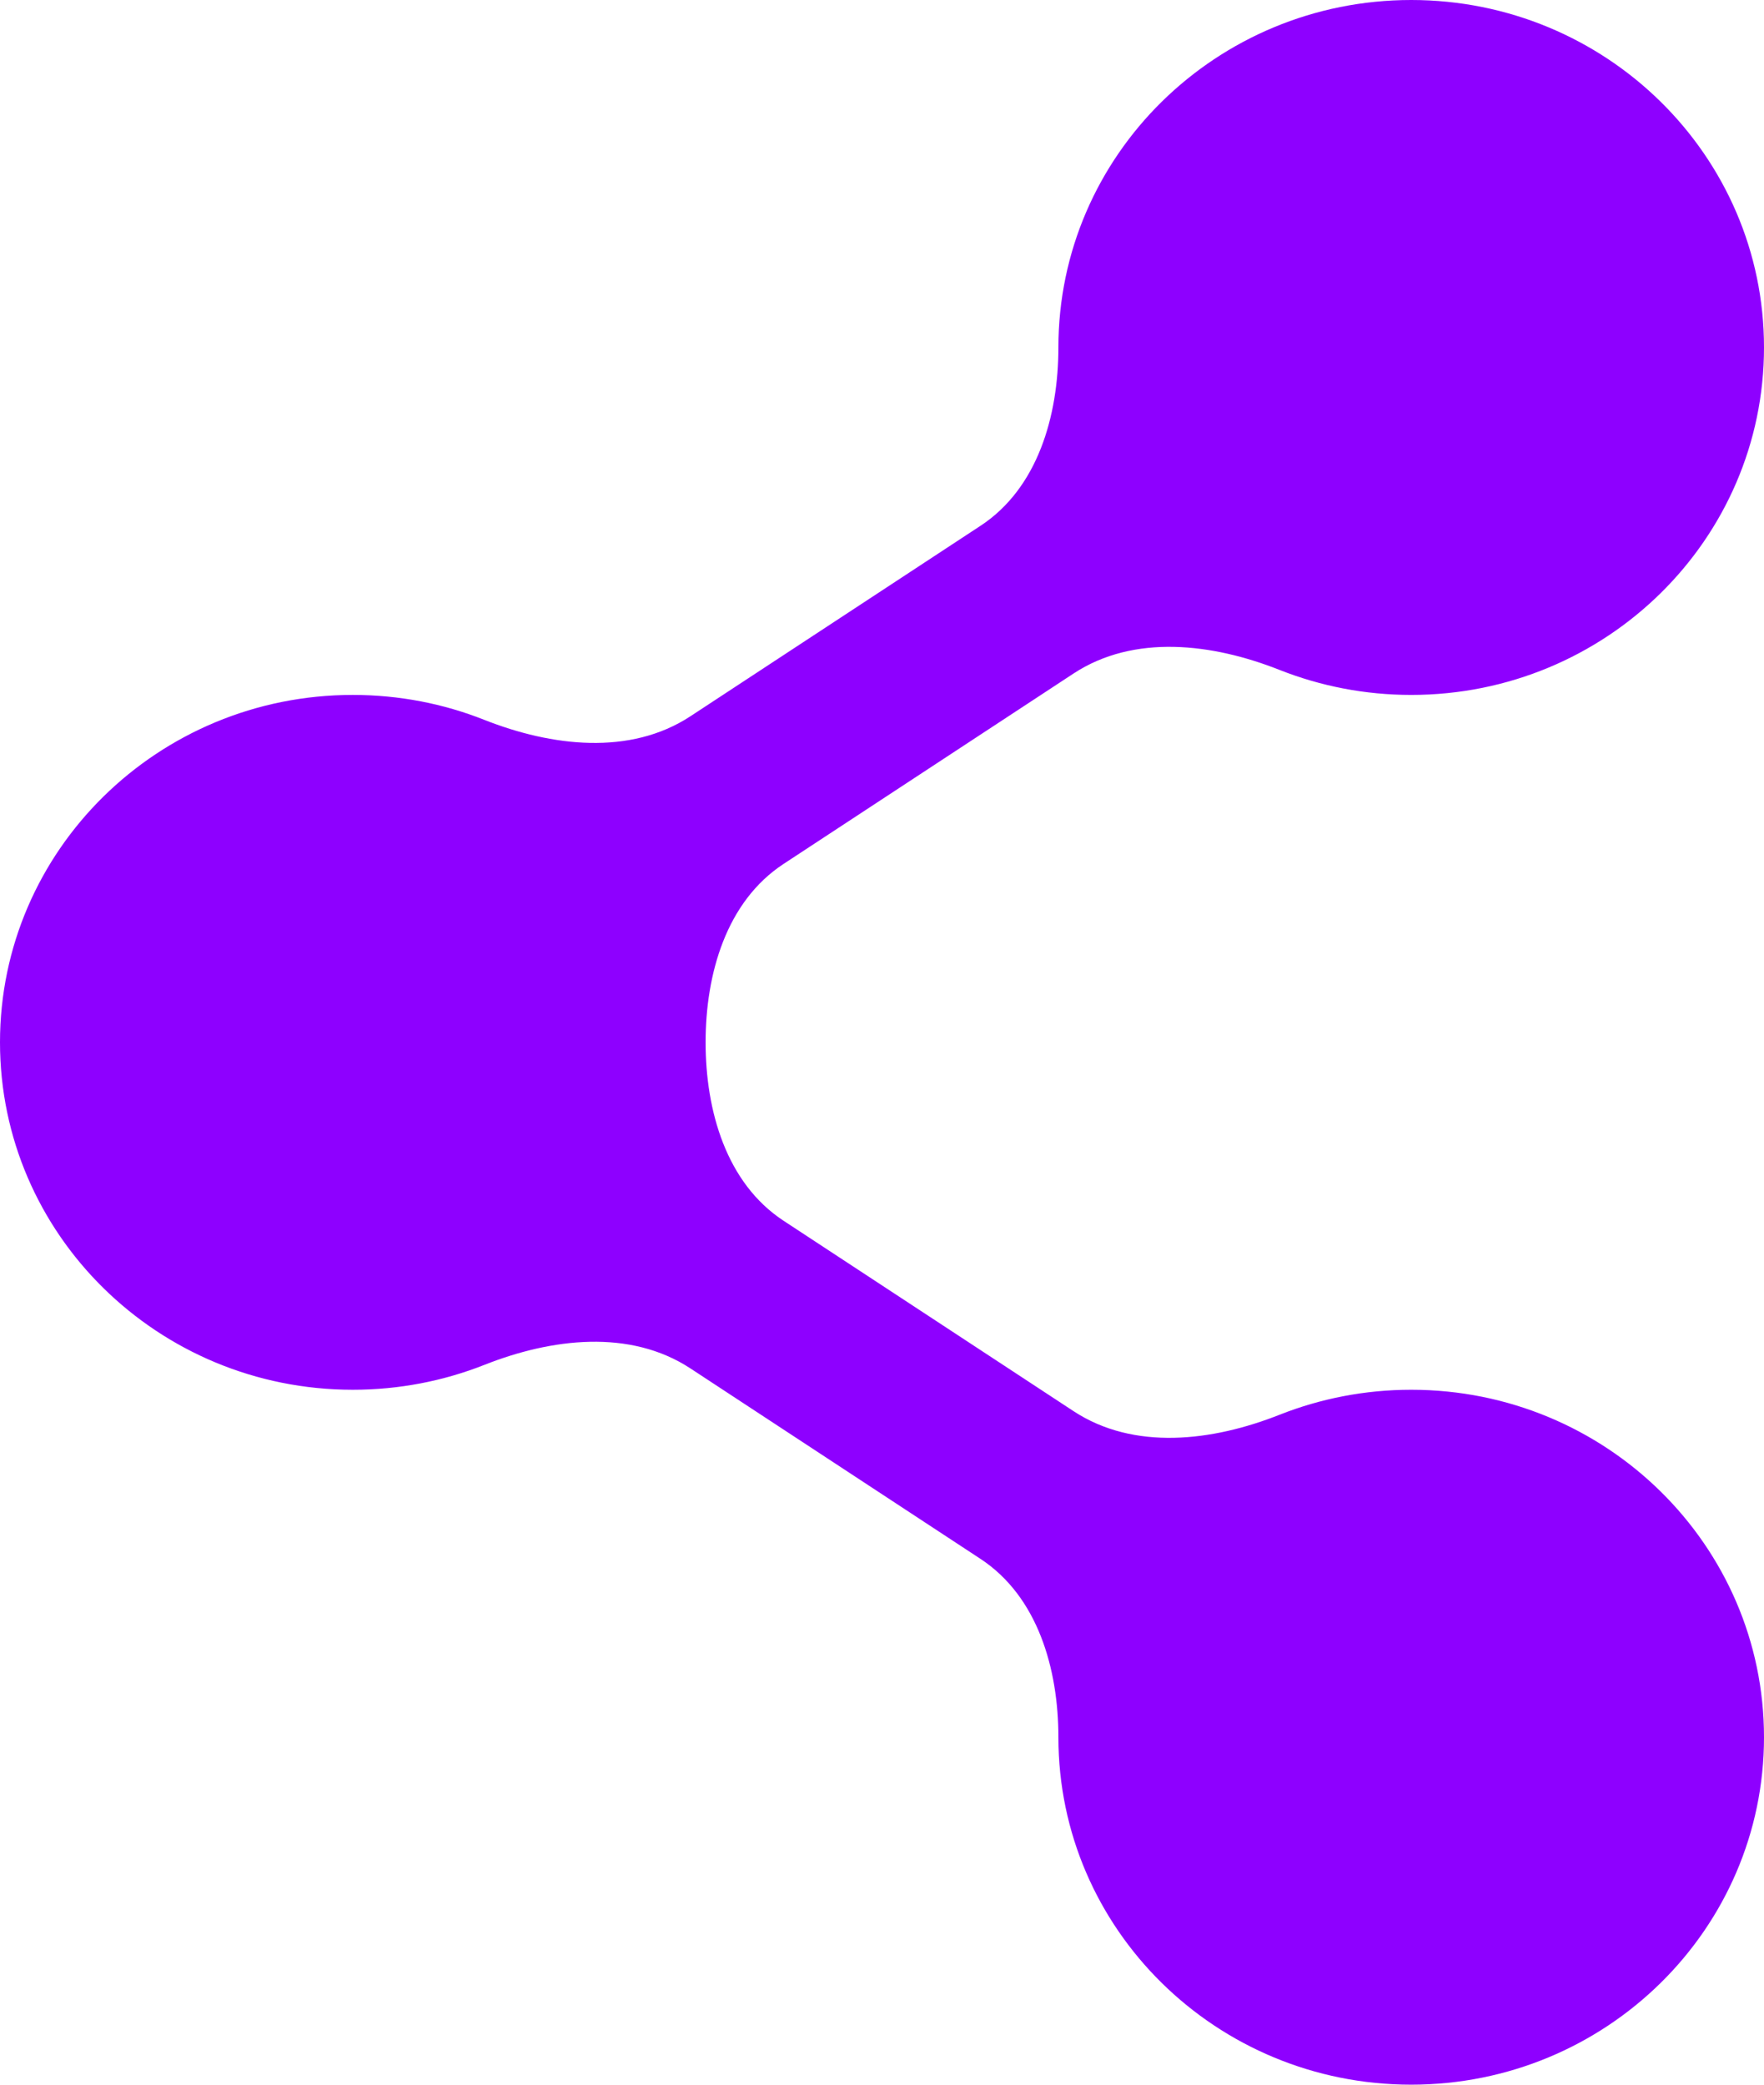 <svg width="22" height="26" viewBox="0 0 22 26" fill="none" xmlns="http://www.w3.org/2000/svg">
<path d="M17.6 8.667C20.03 8.667 22 6.727 22 4.333C22 1.94 20.03 0 17.6 0C15.17 0 13.2 1.94 13.2 4.333C13.2 5.187 12.942 6.09 12.228 6.558L8.611 8.933C7.857 9.428 6.878 9.309 6.04 8.978C5.533 8.777 4.98 8.667 4.4 8.667C1.97 8.667 0 10.607 0 13C0 15.393 1.97 17.333 4.4 17.333C4.98 17.333 5.533 17.223 6.04 17.023C6.878 16.691 7.857 16.572 8.611 17.067L12.228 19.442C12.942 19.911 13.2 20.813 13.2 21.667C13.2 24.06 15.17 26 17.6 26C20.03 26 22 24.06 22 21.667C22 19.273 20.03 17.333 17.6 17.333C17.02 17.333 16.467 17.444 15.96 17.644C15.122 17.976 14.143 18.095 13.389 17.6L9.772 15.225C9.058 14.756 8.8 13.854 8.8 13C8.8 12.146 9.058 11.244 9.772 10.775L13.389 8.4C14.143 7.905 15.122 8.024 15.96 8.356C16.467 8.556 17.02 8.667 17.6 8.667Z" fill="#8E00FF"/>
</svg>
